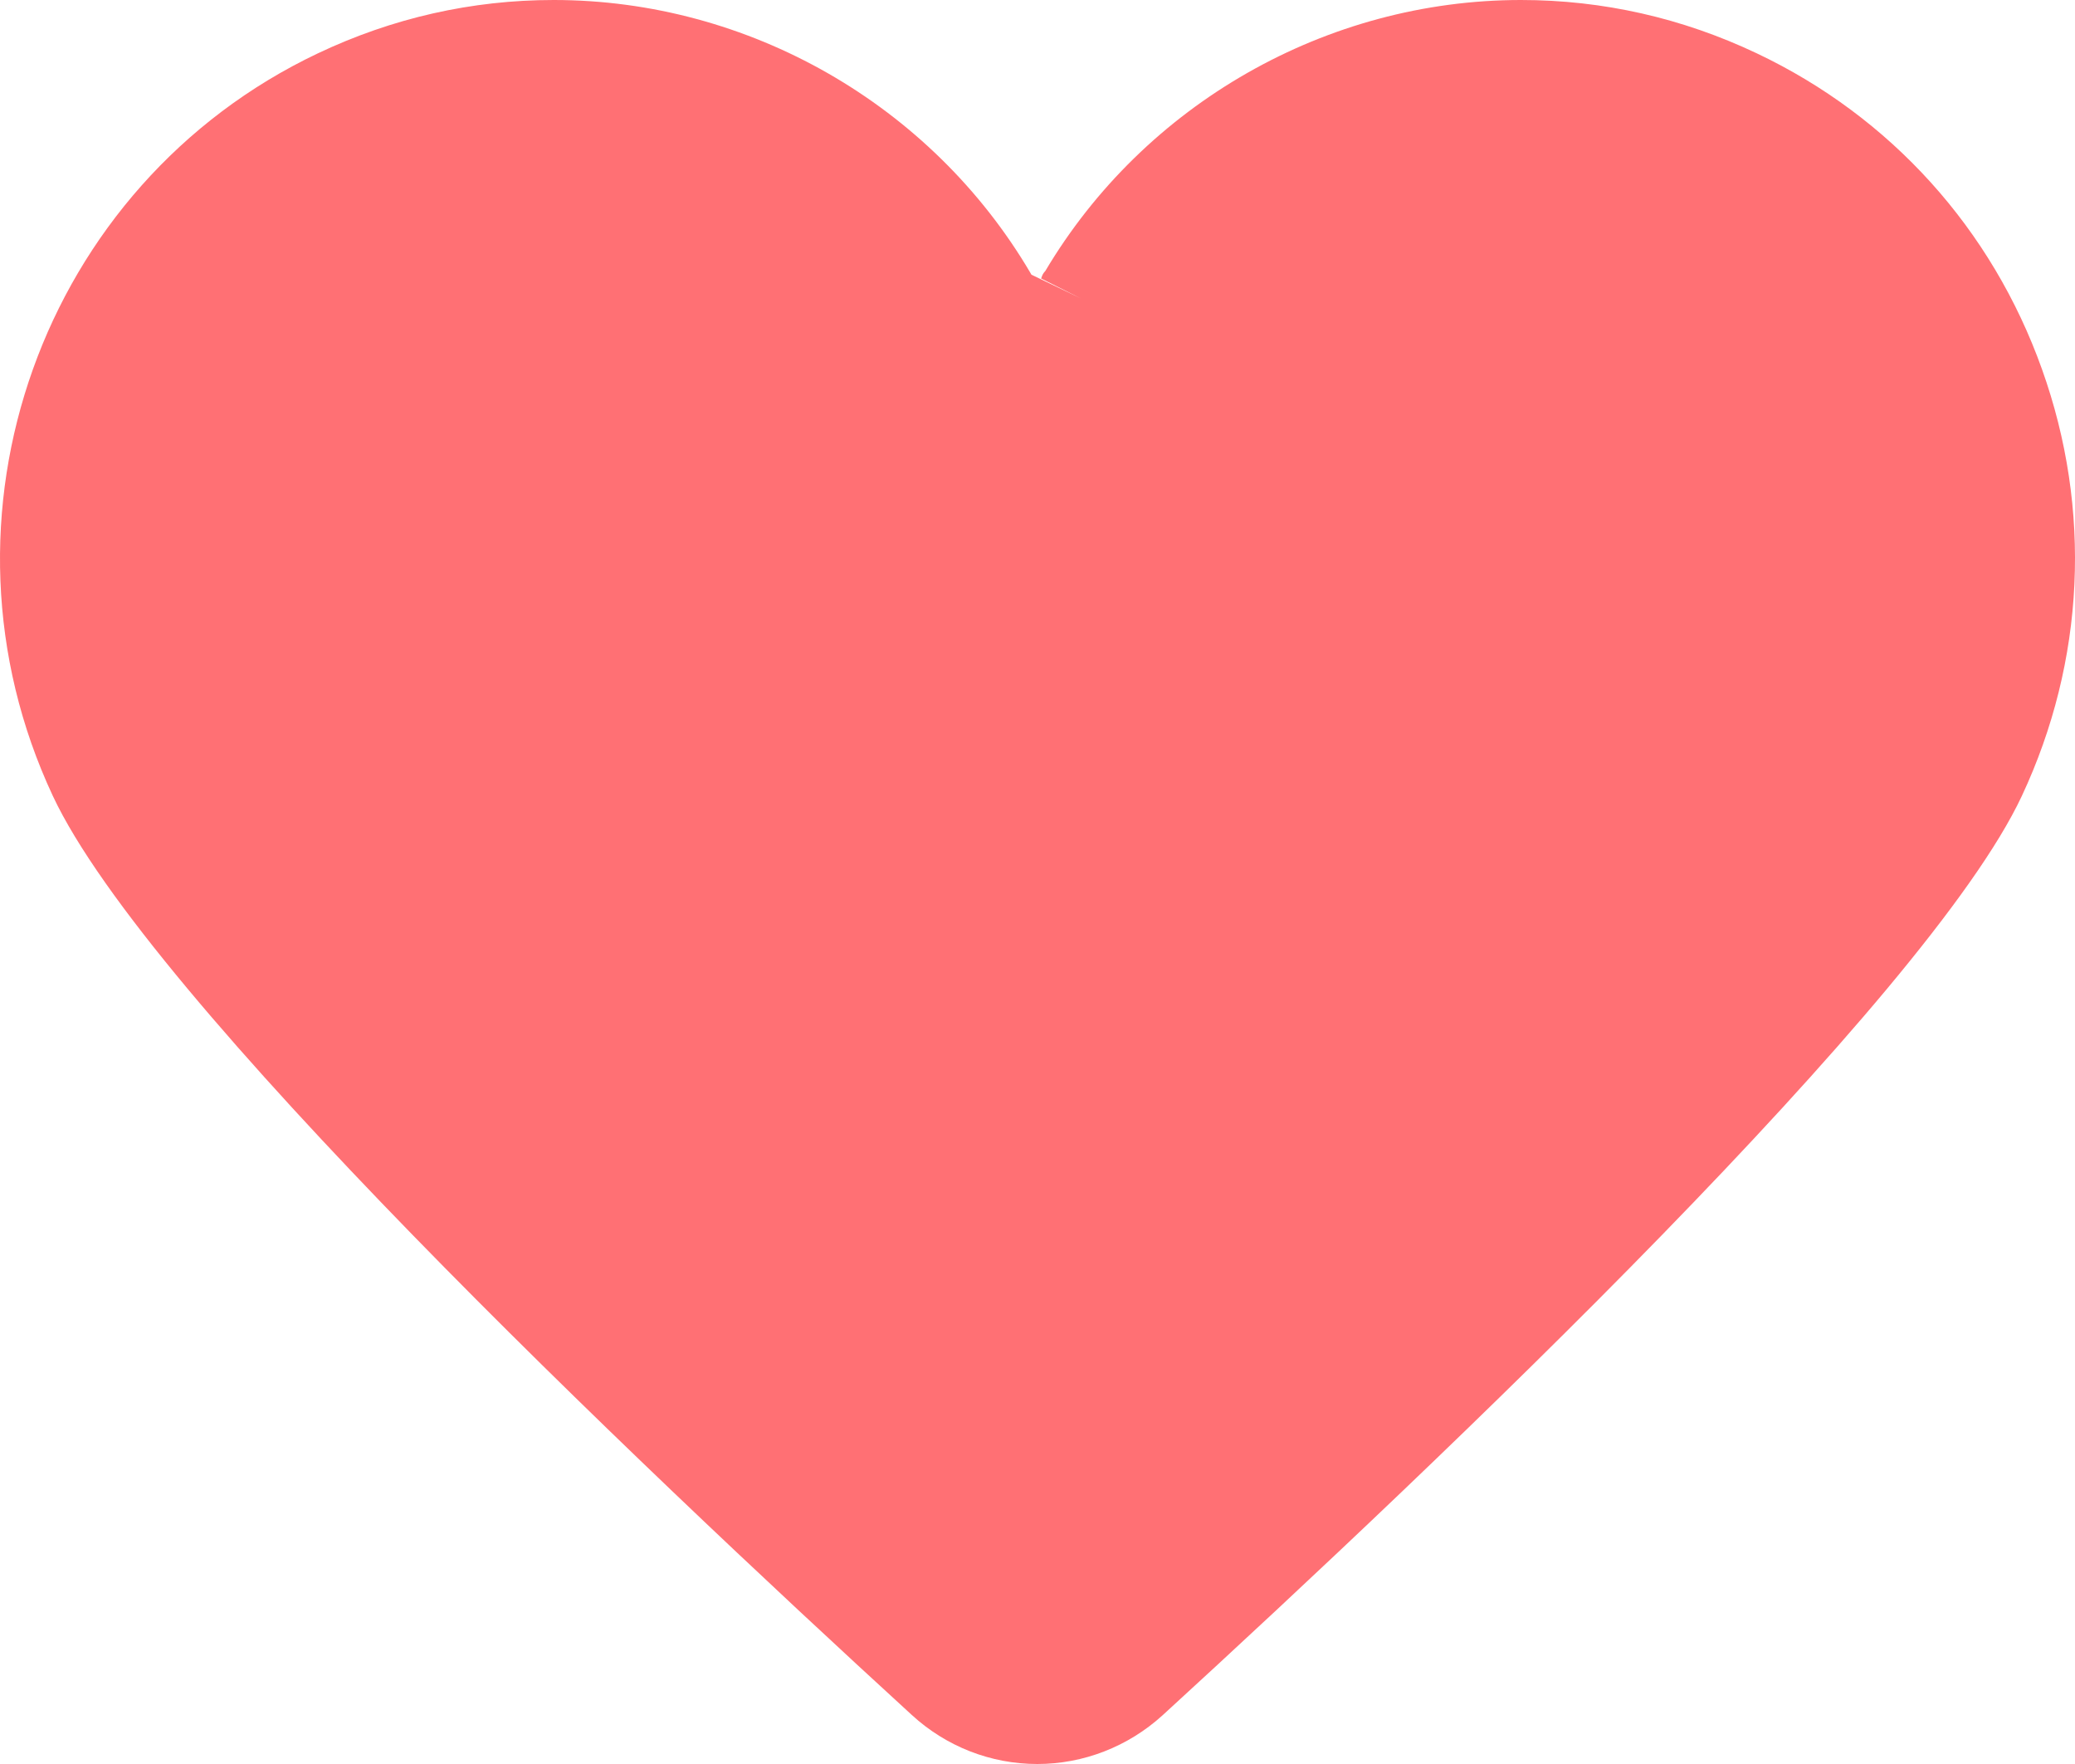 <?xml version="1.0" encoding="UTF-8" standalone="no"?>
<svg width="20px" height="17px" viewBox="0 0 20 17" version="1.1" xmlns="http://www.w3.org/2000/svg" xmlns:xlink="http://www.w3.org/1999/xlink">
    <!-- Generator: Sketch 39.1 (31720) - http://www.bohemiancoding.com/sketch -->
    <title>likes-icon-active</title>
    <desc>Created with Sketch.</desc>
    <defs></defs>
    <g id="Page-1" stroke="none" stroke-width="1" fill="none" fill-rule="evenodd">
        <g id="UI-Kit_board_veiws" transform="translate(-130, -264)" fill="#FF7074">
            <path d="M149.682,267.559 C149.2,266.207 148.224,265.126 146.933,264.514 C146.214,264.173 145.449,264 144.66,264 C142.788,264 141.033,265 140.075,266.612 C140.055,266.634 140.049,266.642 140.035,266.684 L140.416,266.875 L139.941,266.647 C139.941,266.645 139.94,266.644 139.939,266.643 C139.936,266.638 139.933,266.633 139.93,266.627 C138.975,265.007 137.215,264 135.337,264 C134.547,264 133.783,264.173 133.064,264.514 C130.4,265.778 129.254,268.987 130.509,271.67 C131.42,273.617 136.087,278.055 138.788,280.527 C139.12,280.832 139.55,281 139.998,281 C140.443,281 140.872,280.833 141.205,280.531 C143.908,278.057 148.577,273.616 149.488,271.67 C150.096,270.37 150.165,268.91 149.682,267.559 L149.682,267.559 Z" id="likes-icon-active"></path>
        </g>
    </g>
</svg>